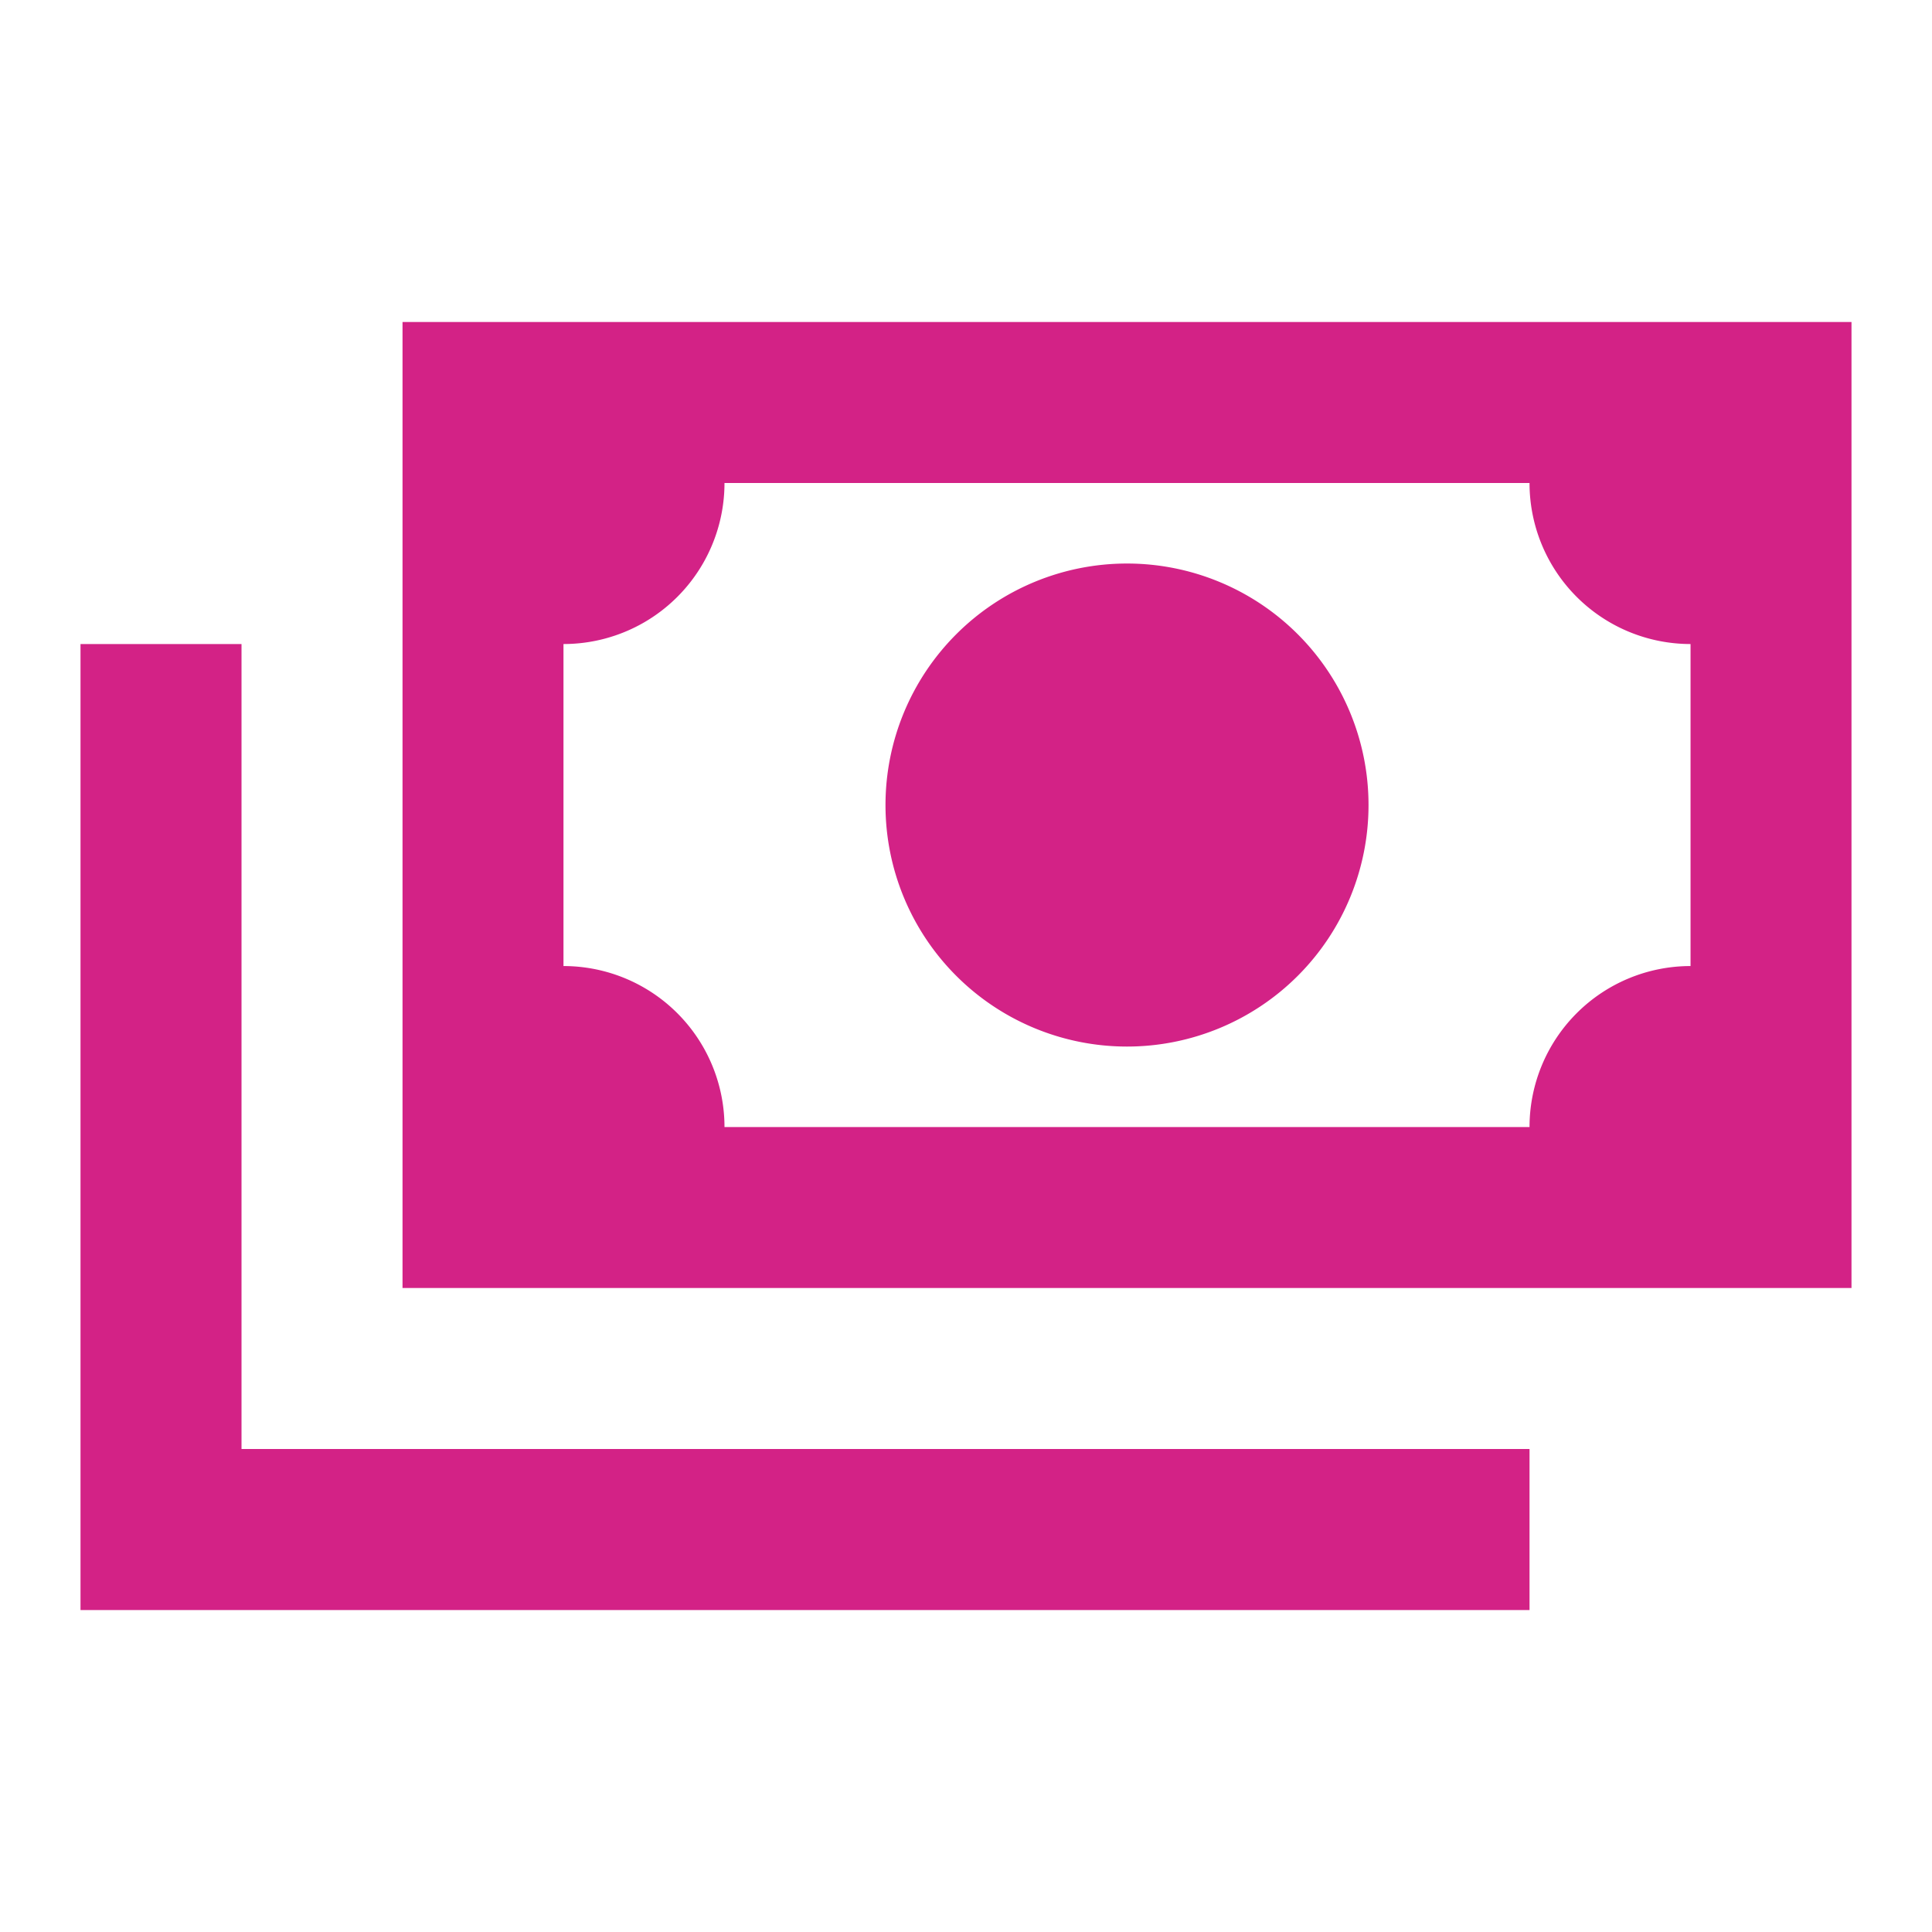 <svg id="MDI_cash-multiple" data-name="MDI / cash-multiple" xmlns="http://www.w3.org/2000/svg" width="38.278" height="38.278" viewBox="0 0 38.278 38.278">
  <g id="Boundary" fill="#d32286" stroke="rgba(0,0,0,0)" stroke-width="1" opacity="0">
    <rect width="38.278" height="38.278" stroke="none"/>
    <rect x="0.5" y="0.5" width="37.278" height="37.278" fill="none"/>
  </g>
  <path id="Path_cash-multiple" data-name="Path / cash-multiple" d="M7.38,6H36.088V25.139H7.38V6m14.354,4.785a4.785,4.785,0,1,1-4.785,4.785,4.785,4.785,0,0,1,4.785-4.785M13.759,9.19a3.19,3.19,0,0,1-3.19,3.19v6.38a3.19,3.19,0,0,1,3.19,3.19H29.709a3.19,3.19,0,0,1,3.19-3.19V12.38a3.19,3.19,0,0,1-3.19-3.19H13.759M1,12.38H4.19V28.329H29.709v3.19H1Z" transform="translate(0.595 0.38)" fill="#d32286"/>
</svg>

